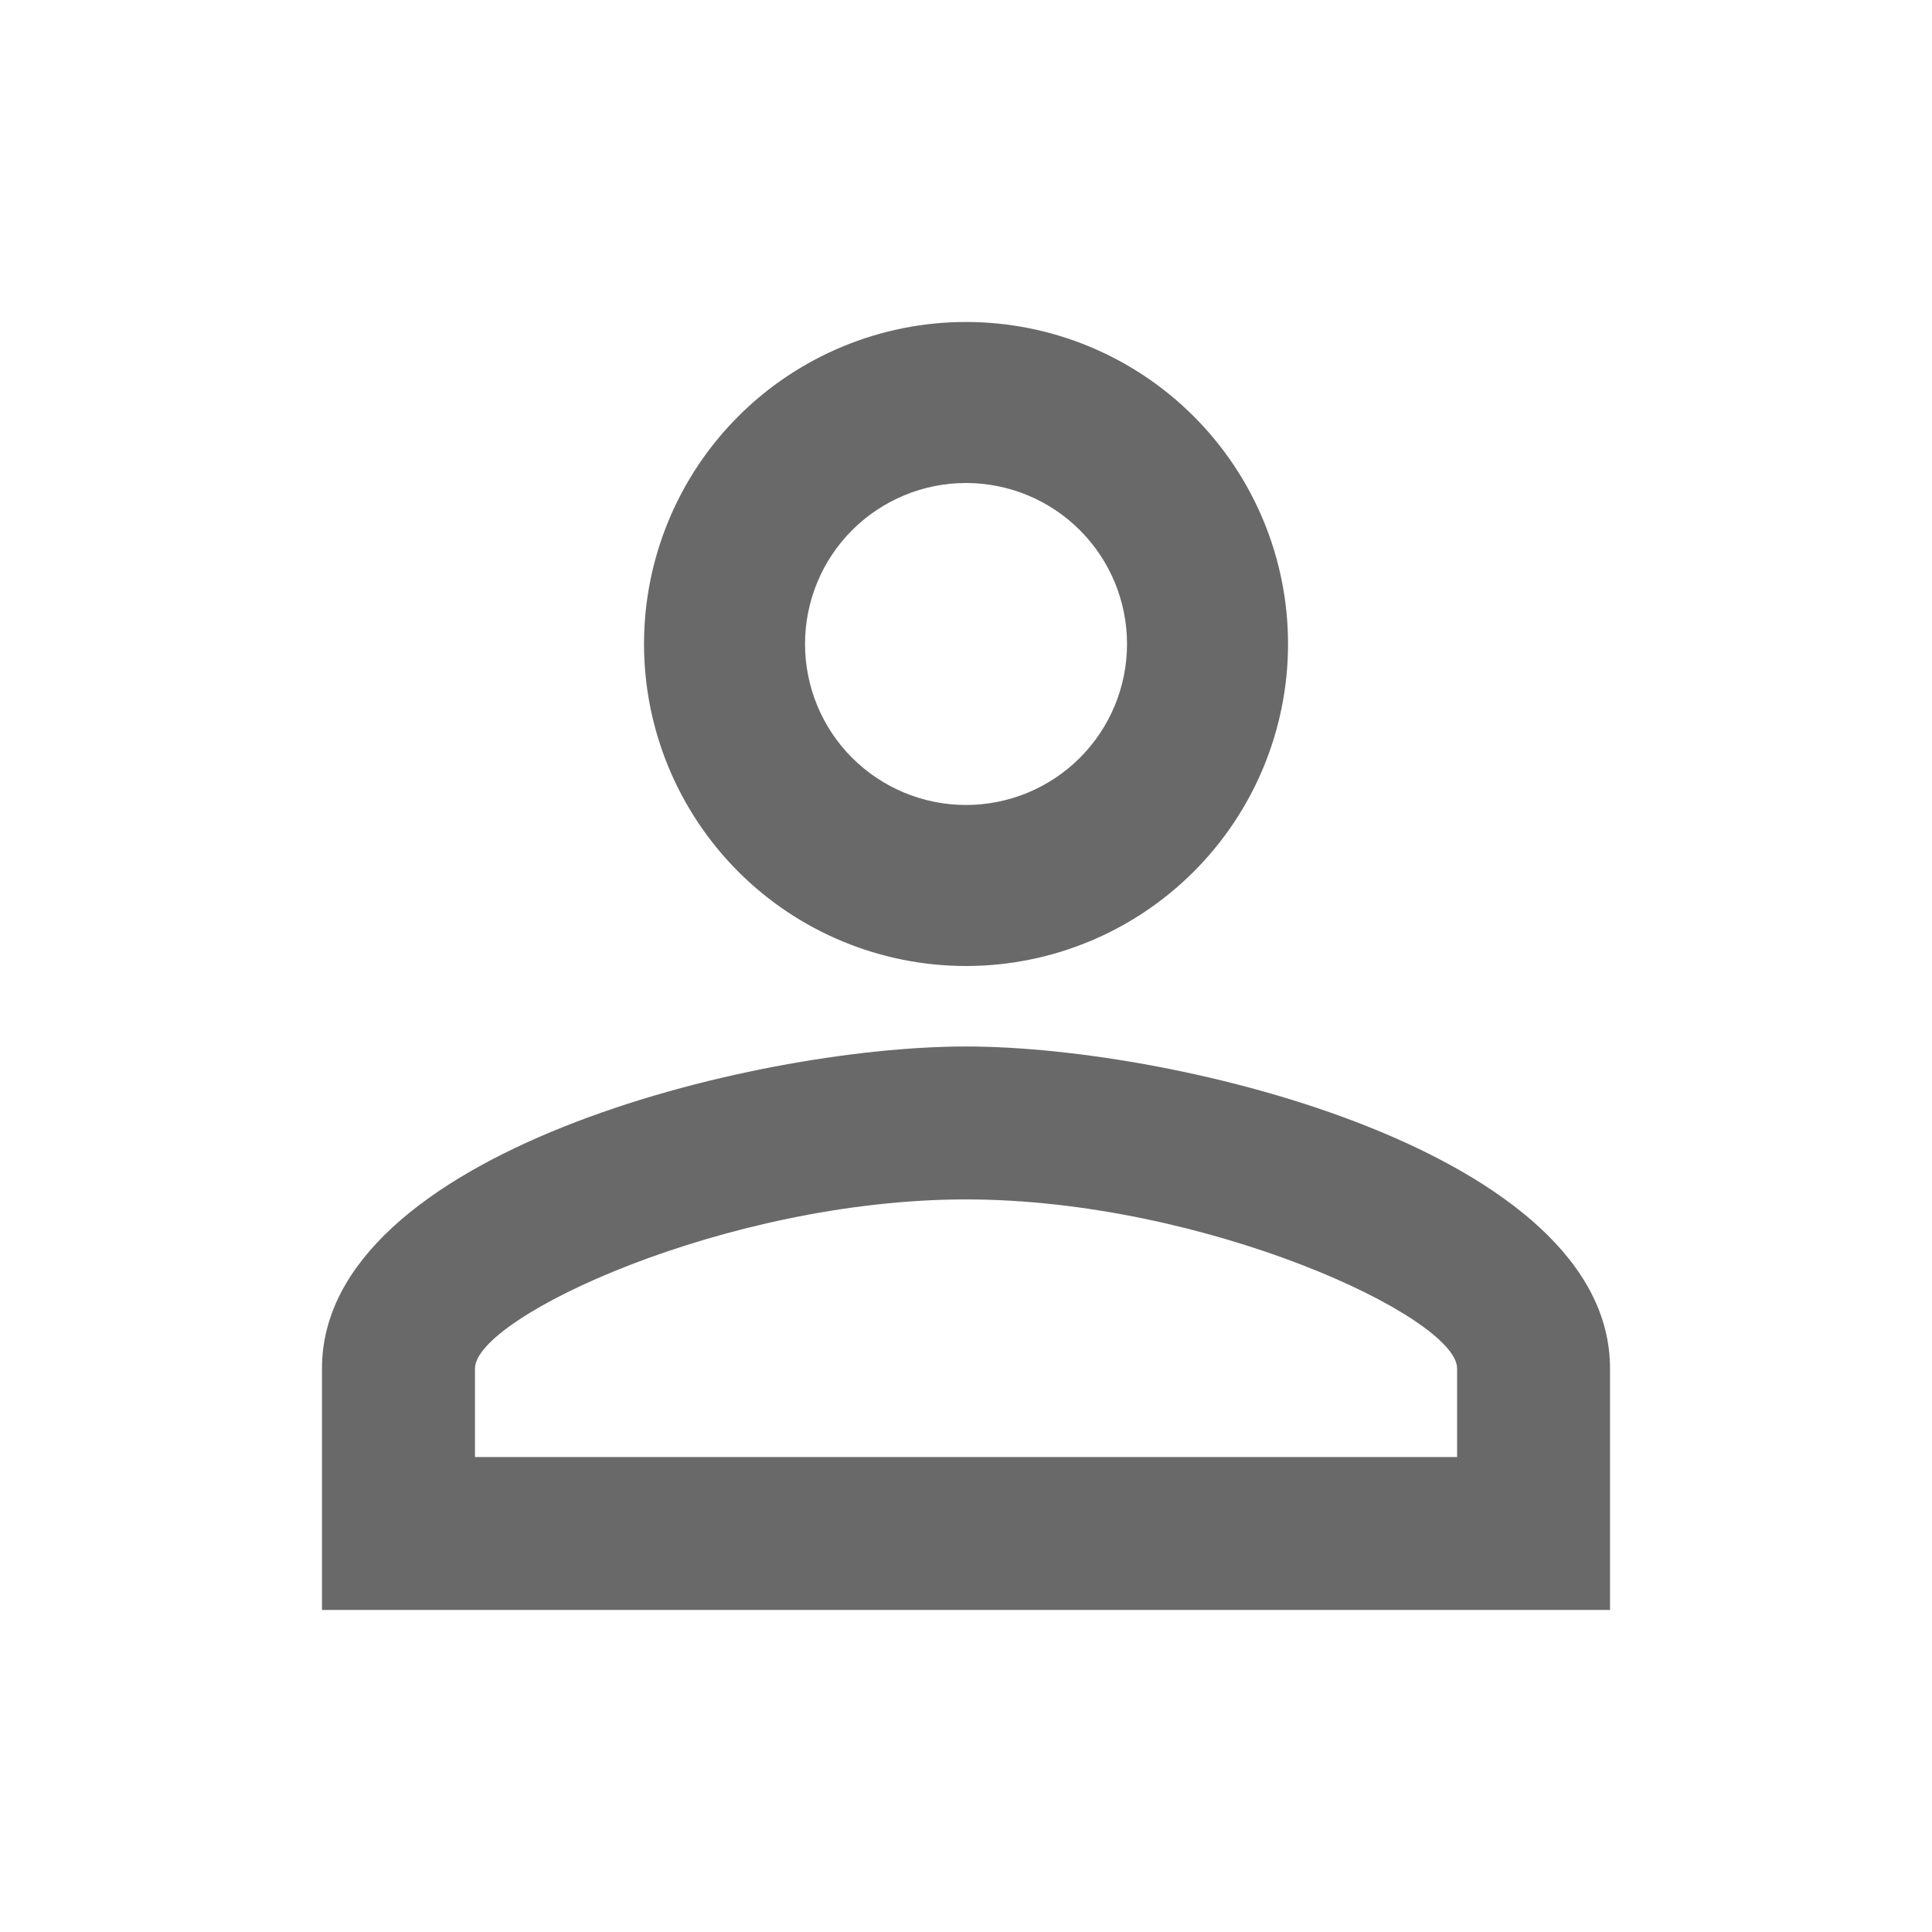 <svg width="32" height="32" viewBox="0 0 32 32" fill="none" xmlns="http://www.w3.org/2000/svg">
<path d="M16 5.333C17.415 5.333 18.771 5.895 19.771 6.895C20.772 7.895 21.334 9.252 21.334 10.666C21.334 12.081 20.772 13.437 19.771 14.438C18.771 15.438 17.415 16 16 16C14.586 16 13.229 15.438 12.229 14.438C11.229 13.437 10.667 12.081 10.667 10.666C10.667 9.252 11.229 7.895 12.229 6.895C13.229 5.895 14.586 5.333 16 5.333ZM16 8C15.293 8 14.615 8.281 14.114 8.781C13.614 9.281 13.334 9.959 13.334 10.666C13.334 11.374 13.614 12.052 14.114 12.552C14.615 13.052 15.293 13.333 16 13.333C16.707 13.333 17.386 13.052 17.886 12.552C18.386 12.052 18.667 11.374 18.667 10.666C18.667 9.959 18.386 9.281 17.886 8.781C17.386 8.281 16.707 8 16 8ZM16 17.333C19.56 17.333 26.667 19.106 26.667 22.666V26.666H5.333V22.666C5.333 19.106 12.44 17.333 16 17.333ZM16 19.866C12.04 19.866 7.867 21.813 7.867 22.666V24.133H24.134V22.666C24.134 21.813 19.96 19.866 16 19.866Z" fill="#696969"/>
</svg>
